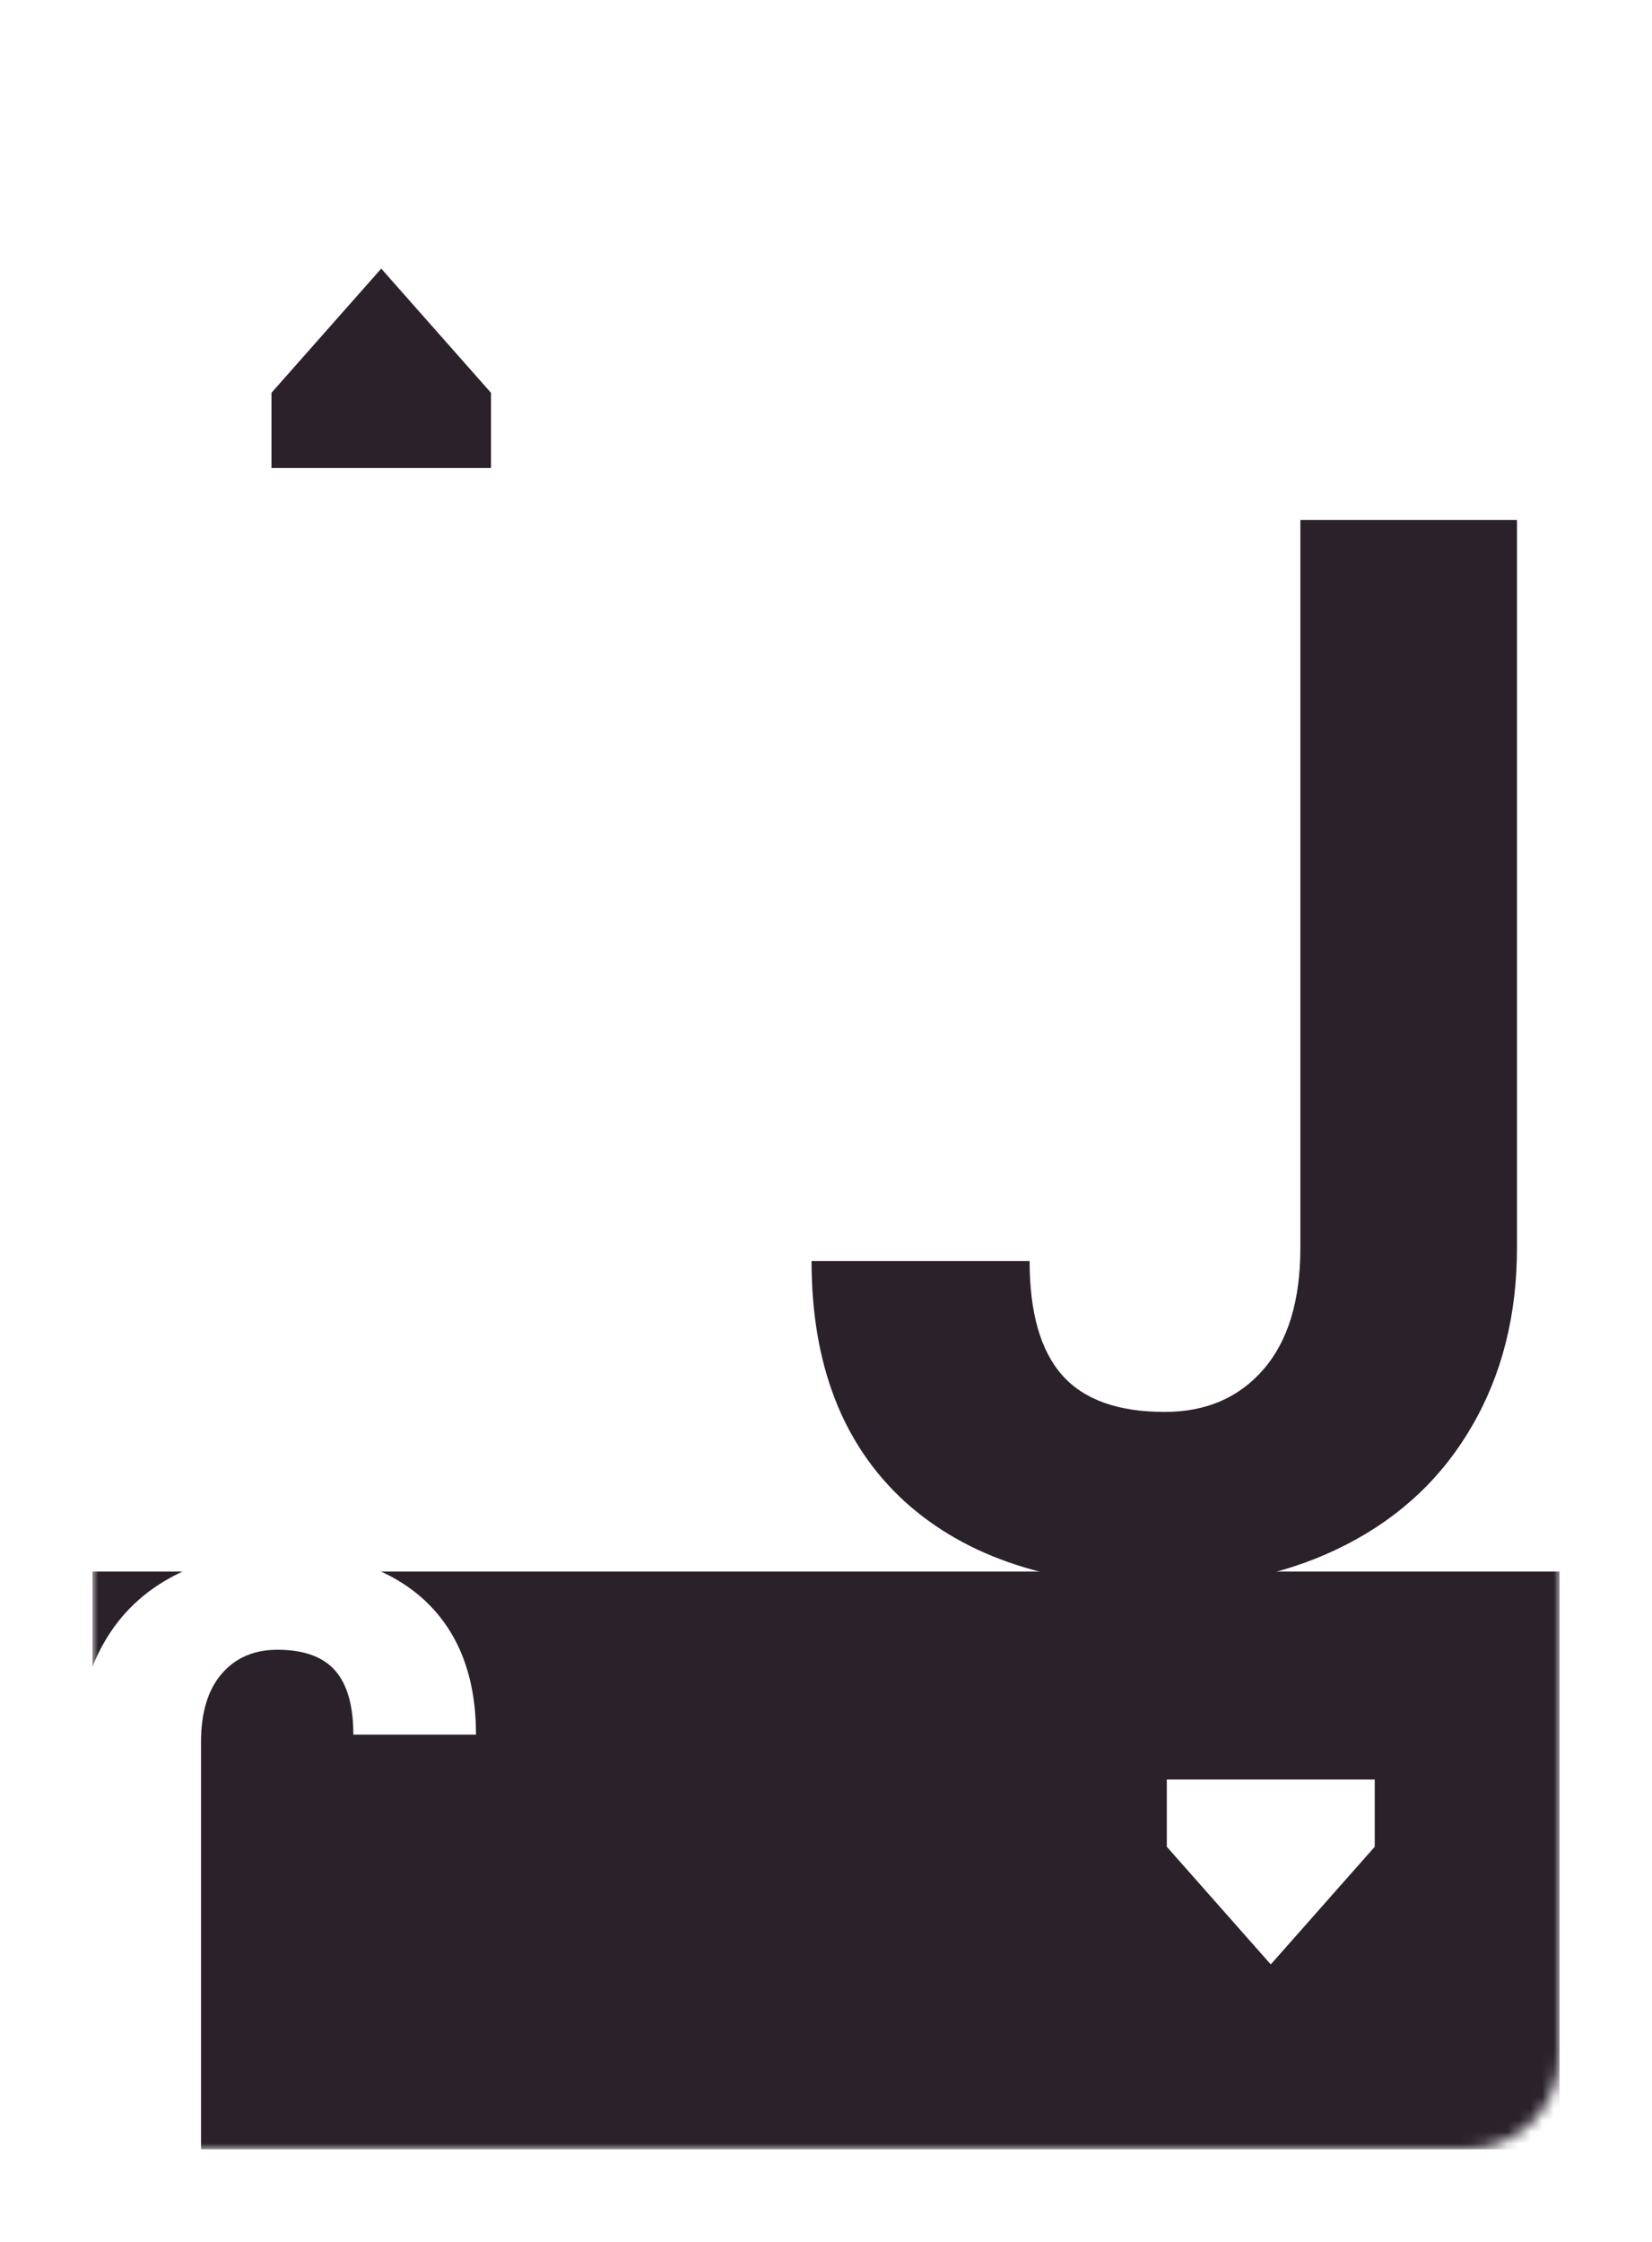 <svg width="143" height="194" viewBox="0 0 143 194" fill="none" xmlns="http://www.w3.org/2000/svg">
<g filter="url(#filter0_d)">
<mask id="mask0" mask-type="alpha" maskUnits="userSpaceOnUse" x="6" y="6" width="127" height="178">
<rect x="6" y="6" width="127" height="178" rx="8" fill="white"/>
</mask>
<g mask="url(#mask0)">
<rect x="6" y="6" width="127" height="178" rx="8" fill="white"/>
<rect x="6" y="134" width="127" height="50" fill="#2A212B"/>
<path d="M110.562 43H129.312V106C129.312 111.792 128.021 116.917 125.438 121.375C122.896 125.792 119.292 129.208 114.625 131.625C109.958 134.042 104.688 135.25 98.812 135.25C89.188 135.25 81.688 132.812 76.312 127.938C70.938 123.021 68.25 116.083 68.25 107.125H87.125C87.125 111.583 88.062 114.875 89.938 117C91.812 119.125 94.771 120.188 98.812 120.188C102.396 120.188 105.25 118.958 107.375 116.5C109.5 114.042 110.562 110.542 110.562 106V43Z" fill="#2A212B"/>
<path d="M15.402 184.188H4.855L4.855 148.75C4.855 145.492 5.582 142.609 7.035 140.102C8.465 137.617 10.492 135.695 13.117 134.336C15.742 132.977 18.707 132.297 22.012 132.297C27.426 132.297 31.645 133.668 34.668 136.41C37.691 139.176 39.203 143.078 39.203 148.117H28.586C28.586 145.609 28.059 143.758 27.004 142.562C25.949 141.367 24.285 140.77 22.012 140.77C19.996 140.77 18.391 141.461 17.195 142.844C16 144.227 15.402 146.195 15.402 148.75L15.402 184.188Z" fill="white"/>
<path d="M22 32.182L31 22L40 32.182V38H22V32.182Z" fill="#2A212B" stroke="#2A212B"/>
<path d="M117 157.818L108 168L99 157.818V152H117V157.818Z" fill="white"/>
</g>
</g>
<defs>
<filter id="filter0_d" x="0" y="0" width="143" height="194" filterUnits="userSpaceOnUse" color-interpolation-filters="sRGB">
<feFlood flood-opacity="0" result="BackgroundImageFix"/>
<feColorMatrix in="SourceAlpha" type="matrix" values="0 0 0 0 0 0 0 0 0 0 0 0 0 0 0 0 0 0 127 0"/>
<feOffset dx="2" dy="2"/>
<feGaussianBlur stdDeviation="4"/>
<feColorMatrix type="matrix" values="0 0 0 0 0 0 0 0 0 0 0 0 0 0 0 0 0 0 0.25 0"/>
<feBlend mode="normal" in2="BackgroundImageFix" result="effect1_dropShadow"/>
<feBlend mode="normal" in="SourceGraphic" in2="effect1_dropShadow" result="shape"/>
</filter>
</defs>
</svg>
